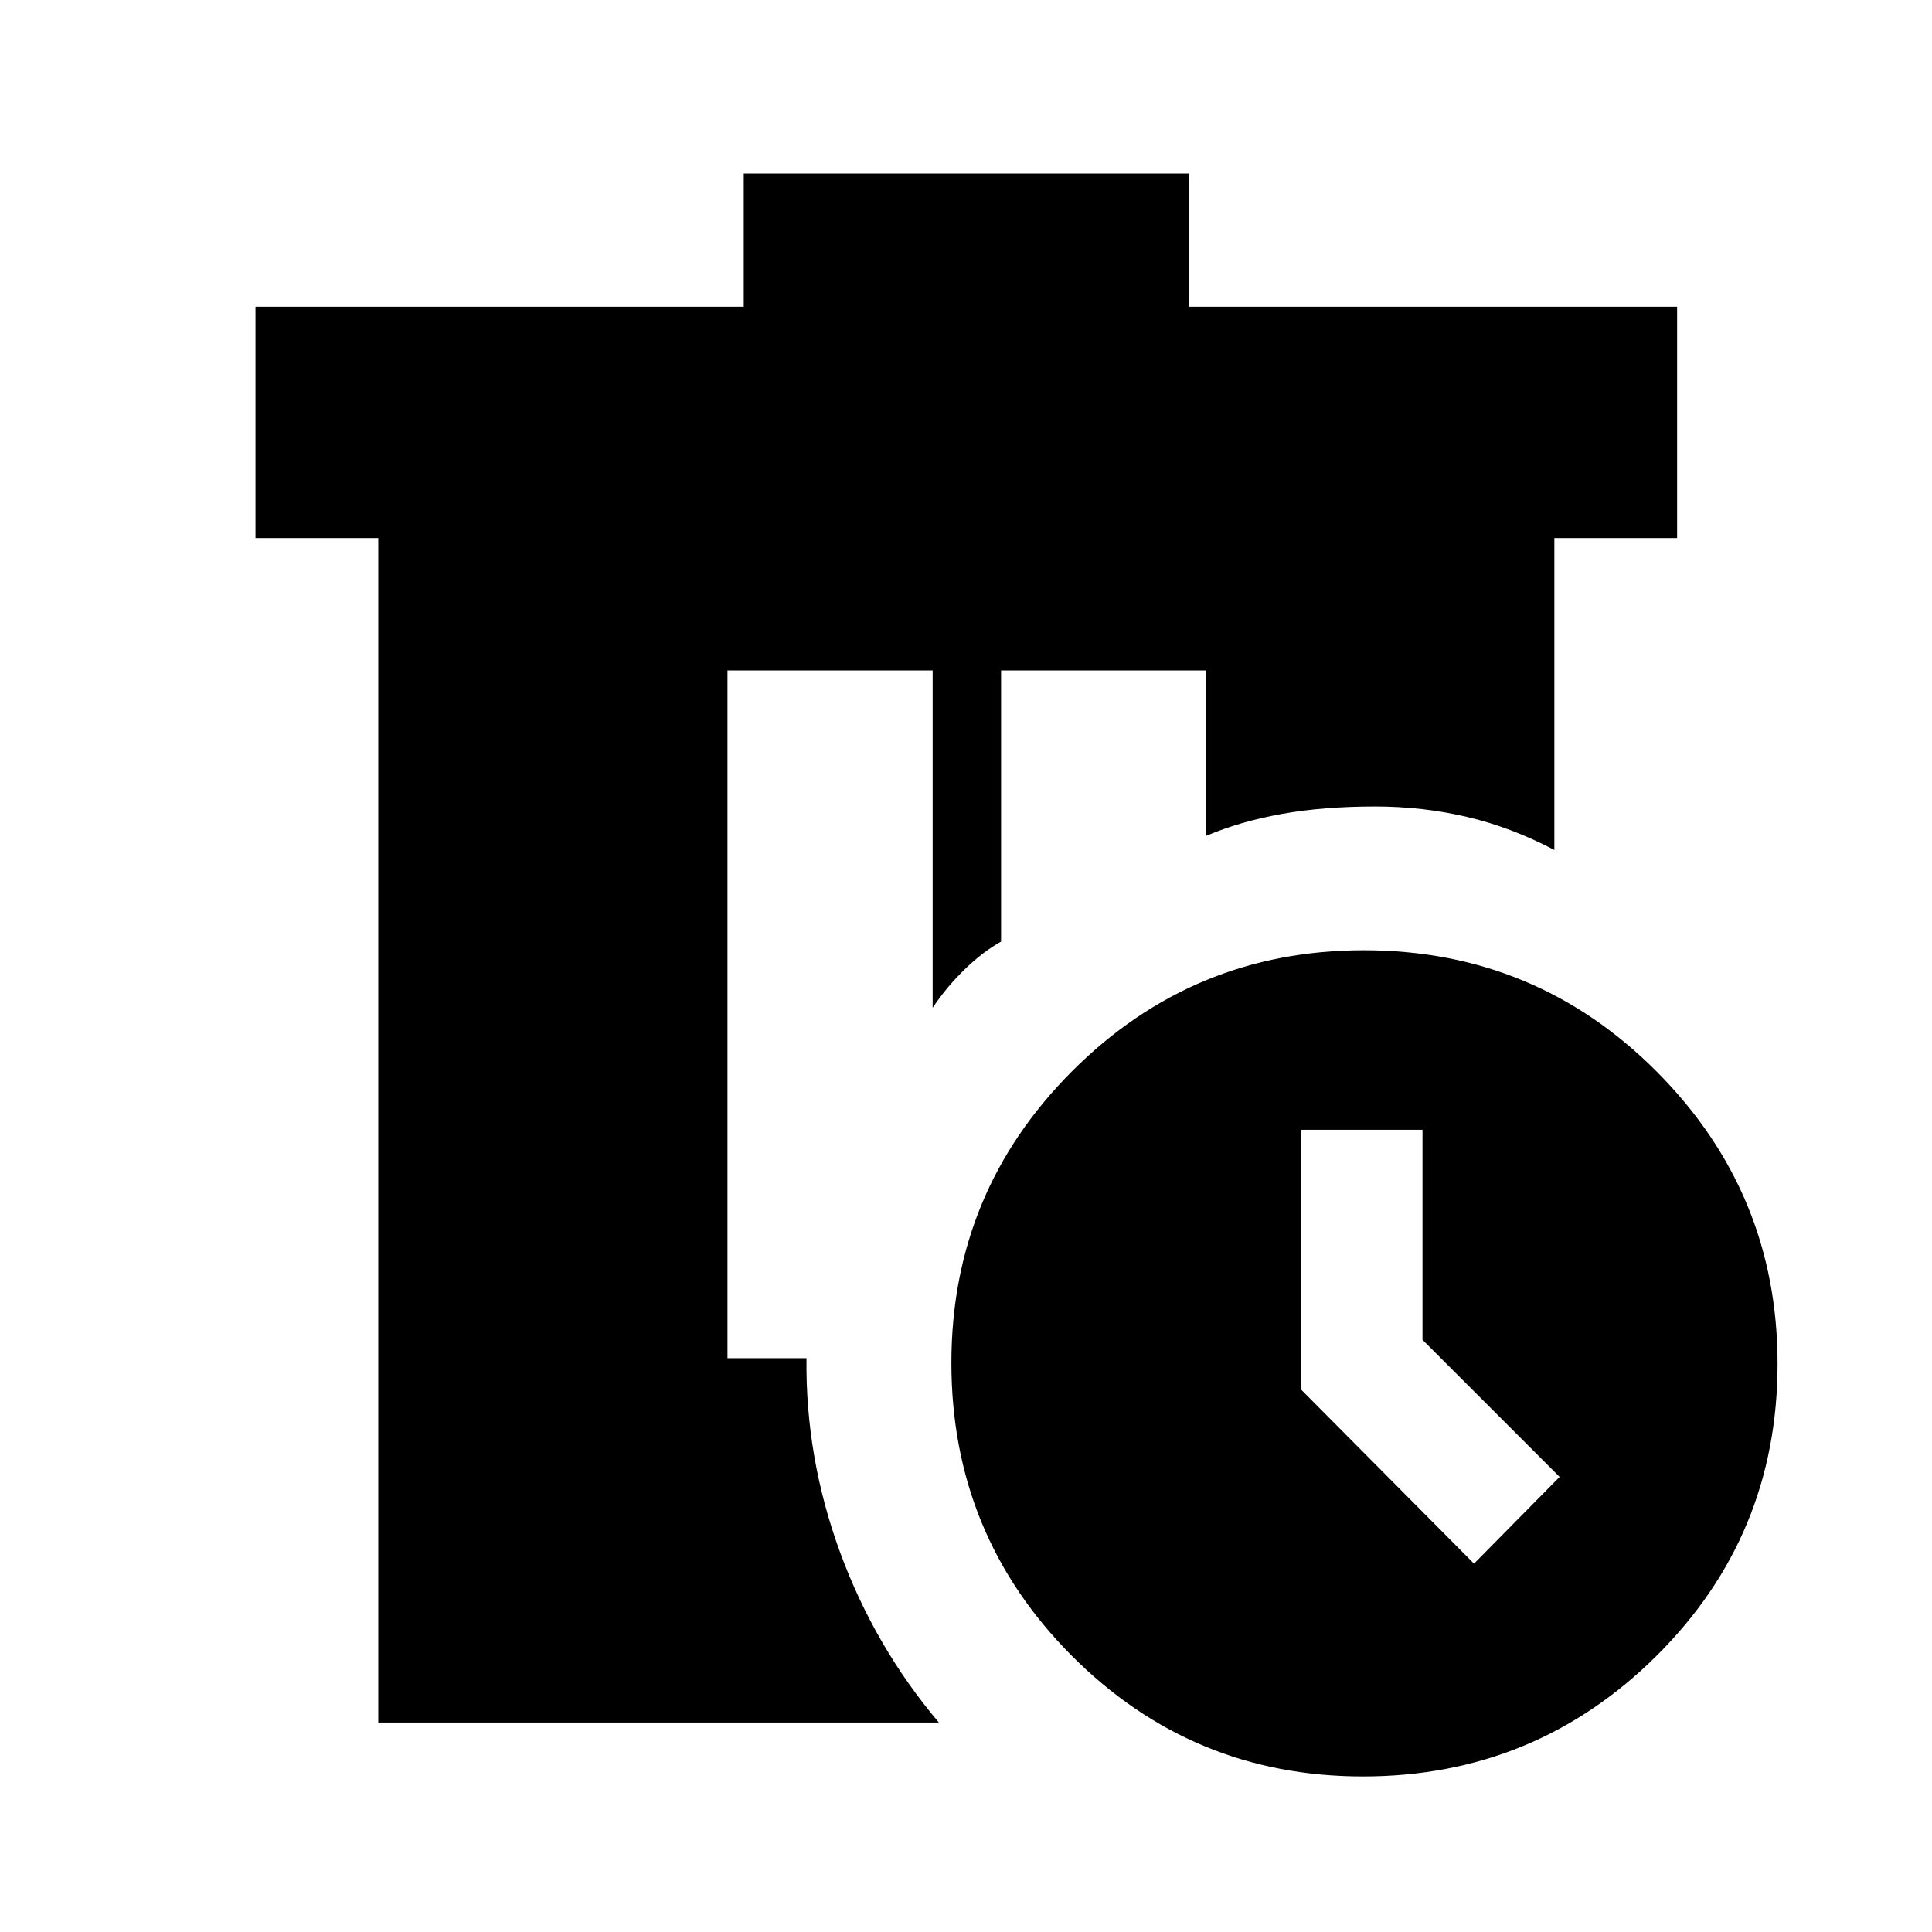 <svg xmlns="http://www.w3.org/2000/svg" height="20" viewBox="0 -960 960 960" width="20"><path d="M187.96-104.09v-588.56h-61.01v-114.96h242.61v-66.17h221.18v66.17h242.61v114.96h-61v155q-21.26-11.22-43.35-16.42-22.09-5.19-45.61-5.19-25.85 0-46.41 3.69-20.56 3.69-37.59 10.87v-82.17H497.43v134.74q-9 5-18 13.72-9 8.71-16 19.15v-167.61H361.48v341.74h39.26q-.57 49.26 16.61 96.22 17.18 46.97 49.17 84.82H187.96ZM677.21-77.3q-84.91 0-144.69-60.01t-59.78-145.48q0-84.91 60.01-144.97 60.01-60.07 144.91-60.07 85.47 0 145.54 60.3 60.06 60.29 60.06 145.19 0 85.47-60.29 145.25Q762.68-77.3 677.21-77.3Zm55.22-105.74 42.53-43.09-68.13-68.13v-104.35h-60.22v129.18l85.82 86.39Z"/></svg>